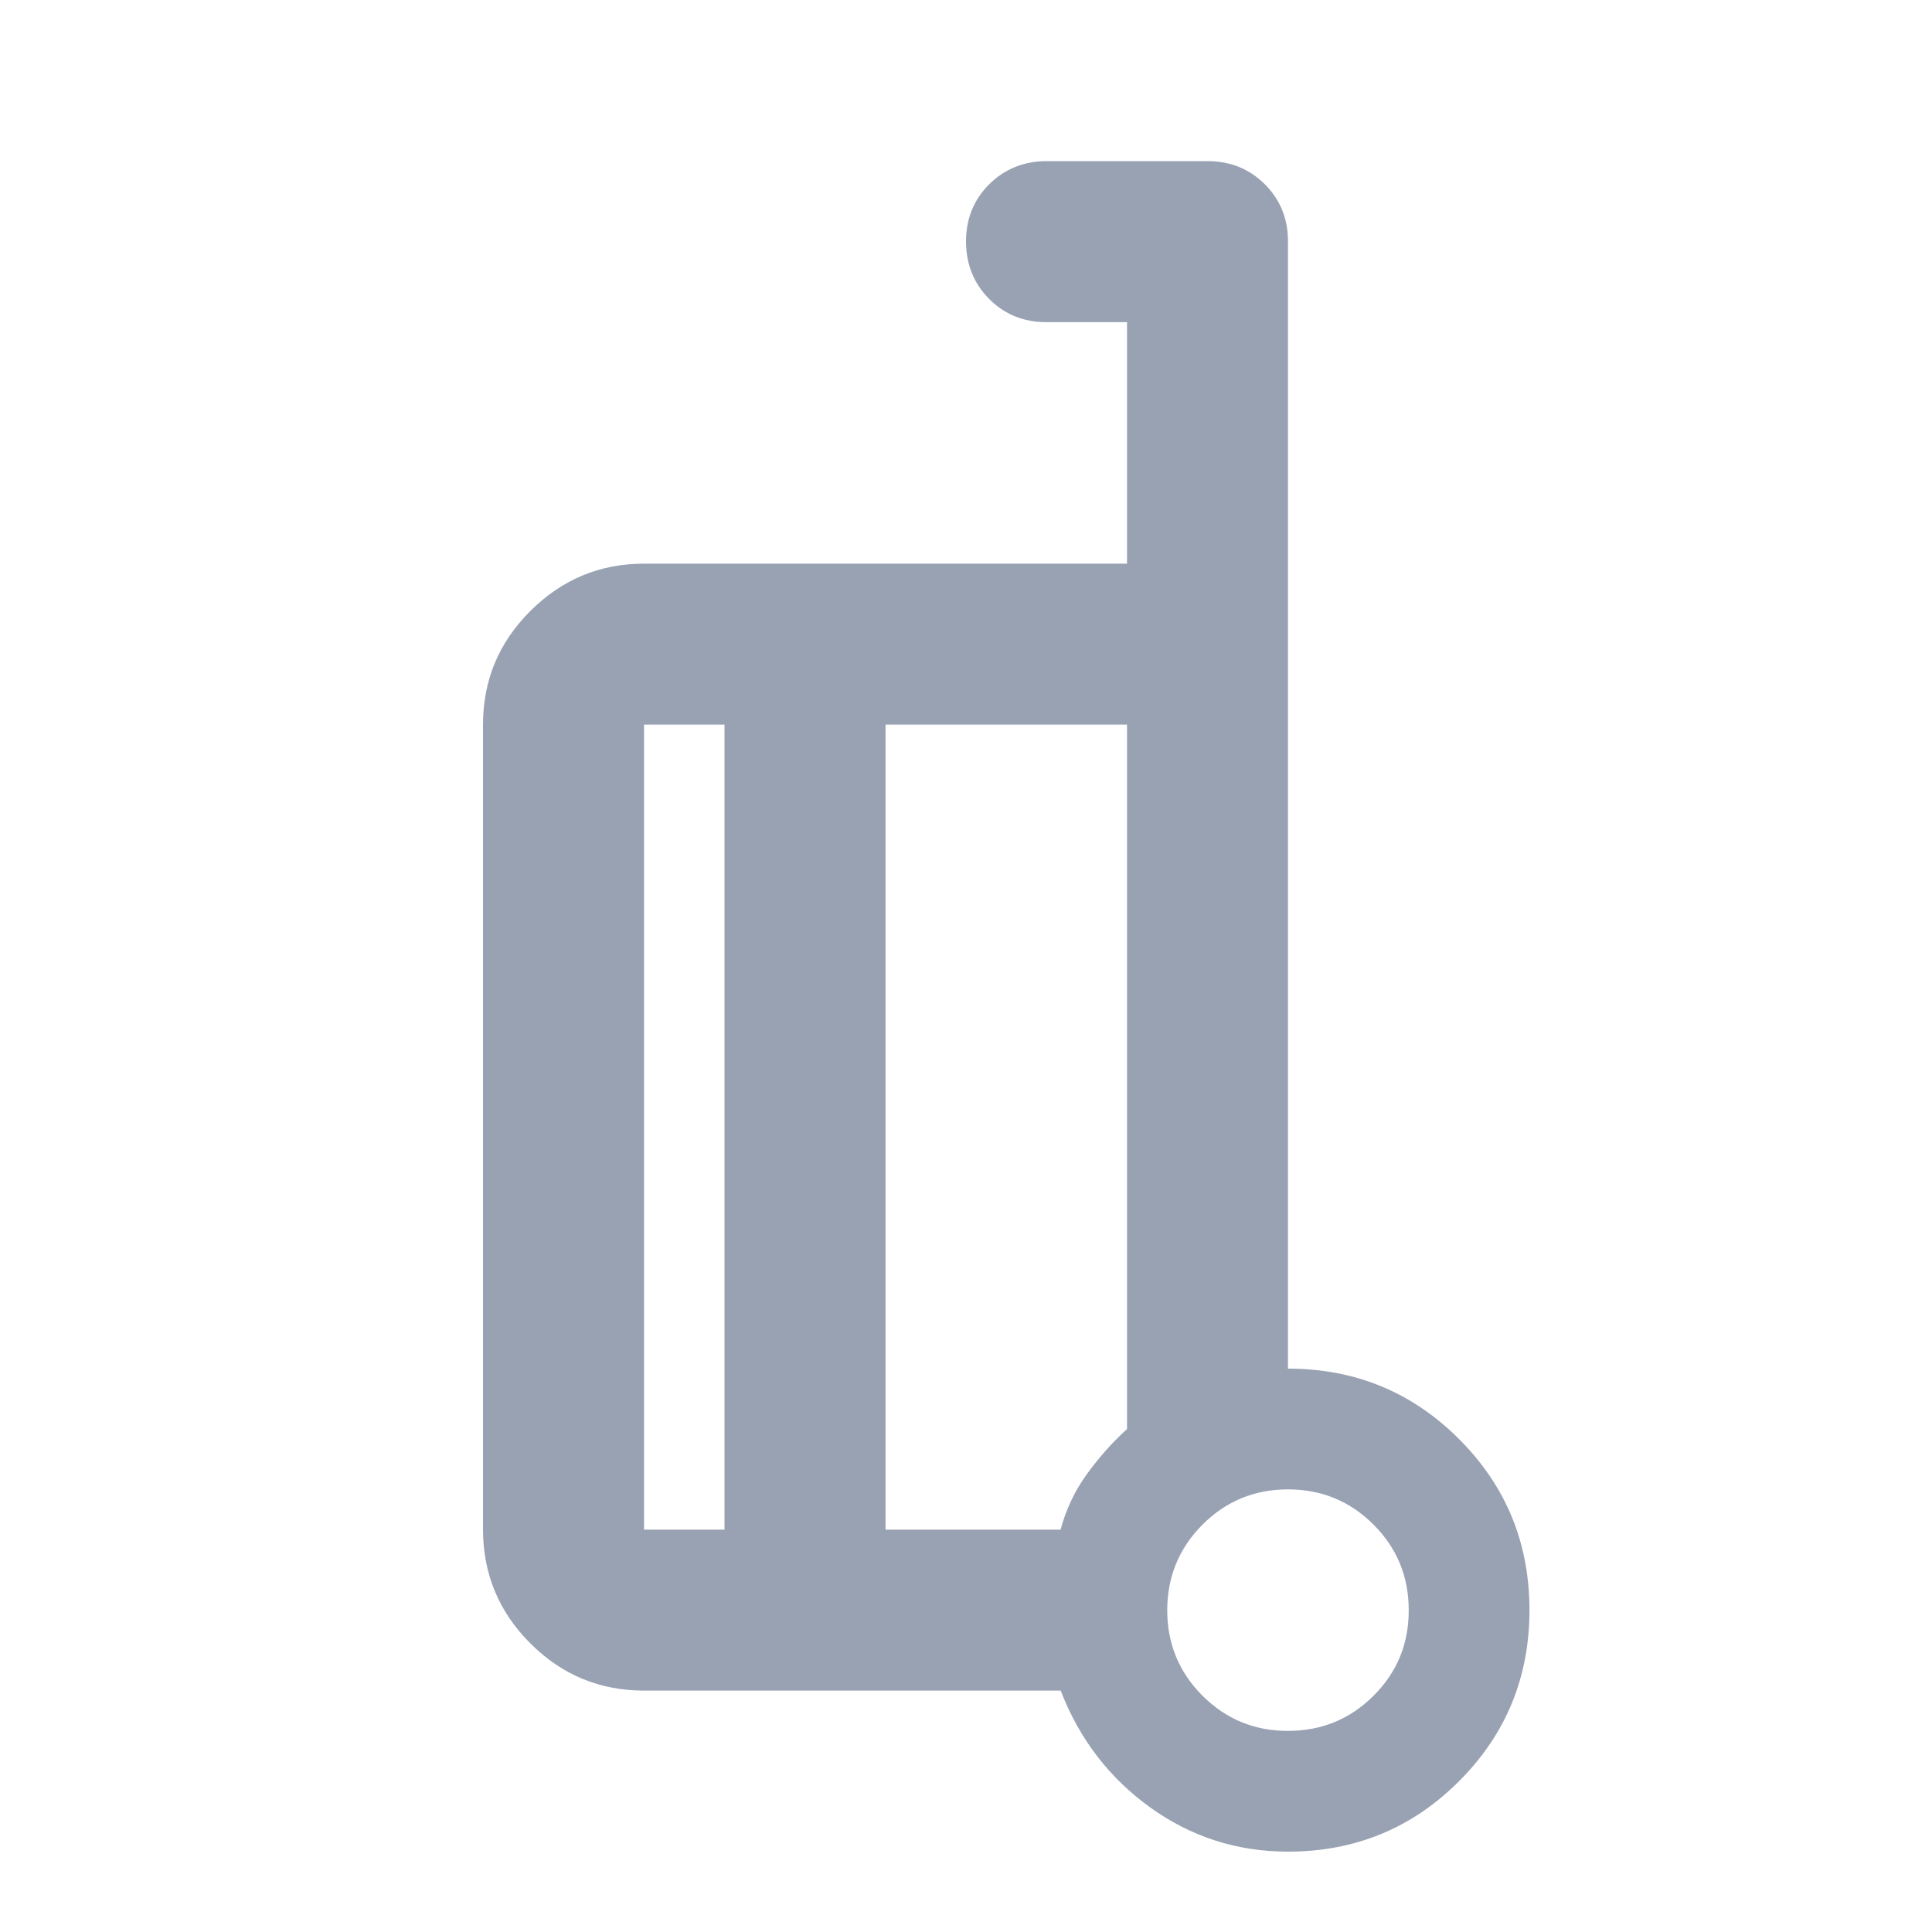 <svg width="20" height="20" viewBox="0 0 20 20" fill="none" xmlns="http://www.w3.org/2000/svg">
<g id="material-symbols:carry-on-bag-outline-rounded">
<path id="Vector" d="M13.333 14.168C14.028 14.168 14.618 14.411 15.104 14.897C15.59 15.383 15.833 15.973 15.833 16.668C15.833 17.362 15.59 17.953 15.104 18.439C14.618 18.925 14.028 19.168 13.333 19.168C12.806 19.168 12.33 19.015 11.906 18.71C11.482 18.404 11.173 18.001 10.98 17.501H6.667C6.208 17.501 5.816 17.338 5.49 17.012C5.164 16.686 5.001 16.294 5 15.835V7.501C5 7.043 5.163 6.651 5.49 6.325C5.817 5.999 6.209 5.835 6.667 5.835H11.667V3.335H10.833C10.597 3.335 10.399 3.255 10.24 3.095C10.081 2.935 10.001 2.737 10 2.501C10 2.265 10.08 2.067 10.24 1.908C10.4 1.749 10.598 1.669 10.833 1.668H12.5C12.736 1.668 12.934 1.748 13.094 1.908C13.254 2.068 13.334 2.266 13.333 2.501V14.168ZM7.5 15.835V7.501H6.667V15.835H7.5ZM9.167 7.501V15.835H10.979C11.035 15.626 11.125 15.435 11.25 15.262C11.375 15.089 11.514 14.932 11.667 14.793V7.501H9.167ZM13.333 17.918C13.681 17.918 13.976 17.797 14.219 17.554C14.463 17.311 14.584 17.016 14.583 16.668C14.583 16.321 14.462 16.026 14.219 15.783C13.976 15.54 13.681 15.418 13.333 15.418C12.986 15.418 12.691 15.54 12.448 15.783C12.206 16.026 12.084 16.321 12.083 16.668C12.083 17.015 12.205 17.311 12.448 17.554C12.692 17.797 12.987 17.919 13.333 17.918Z" fill="#98A2B3"/>
</g>
</svg>
